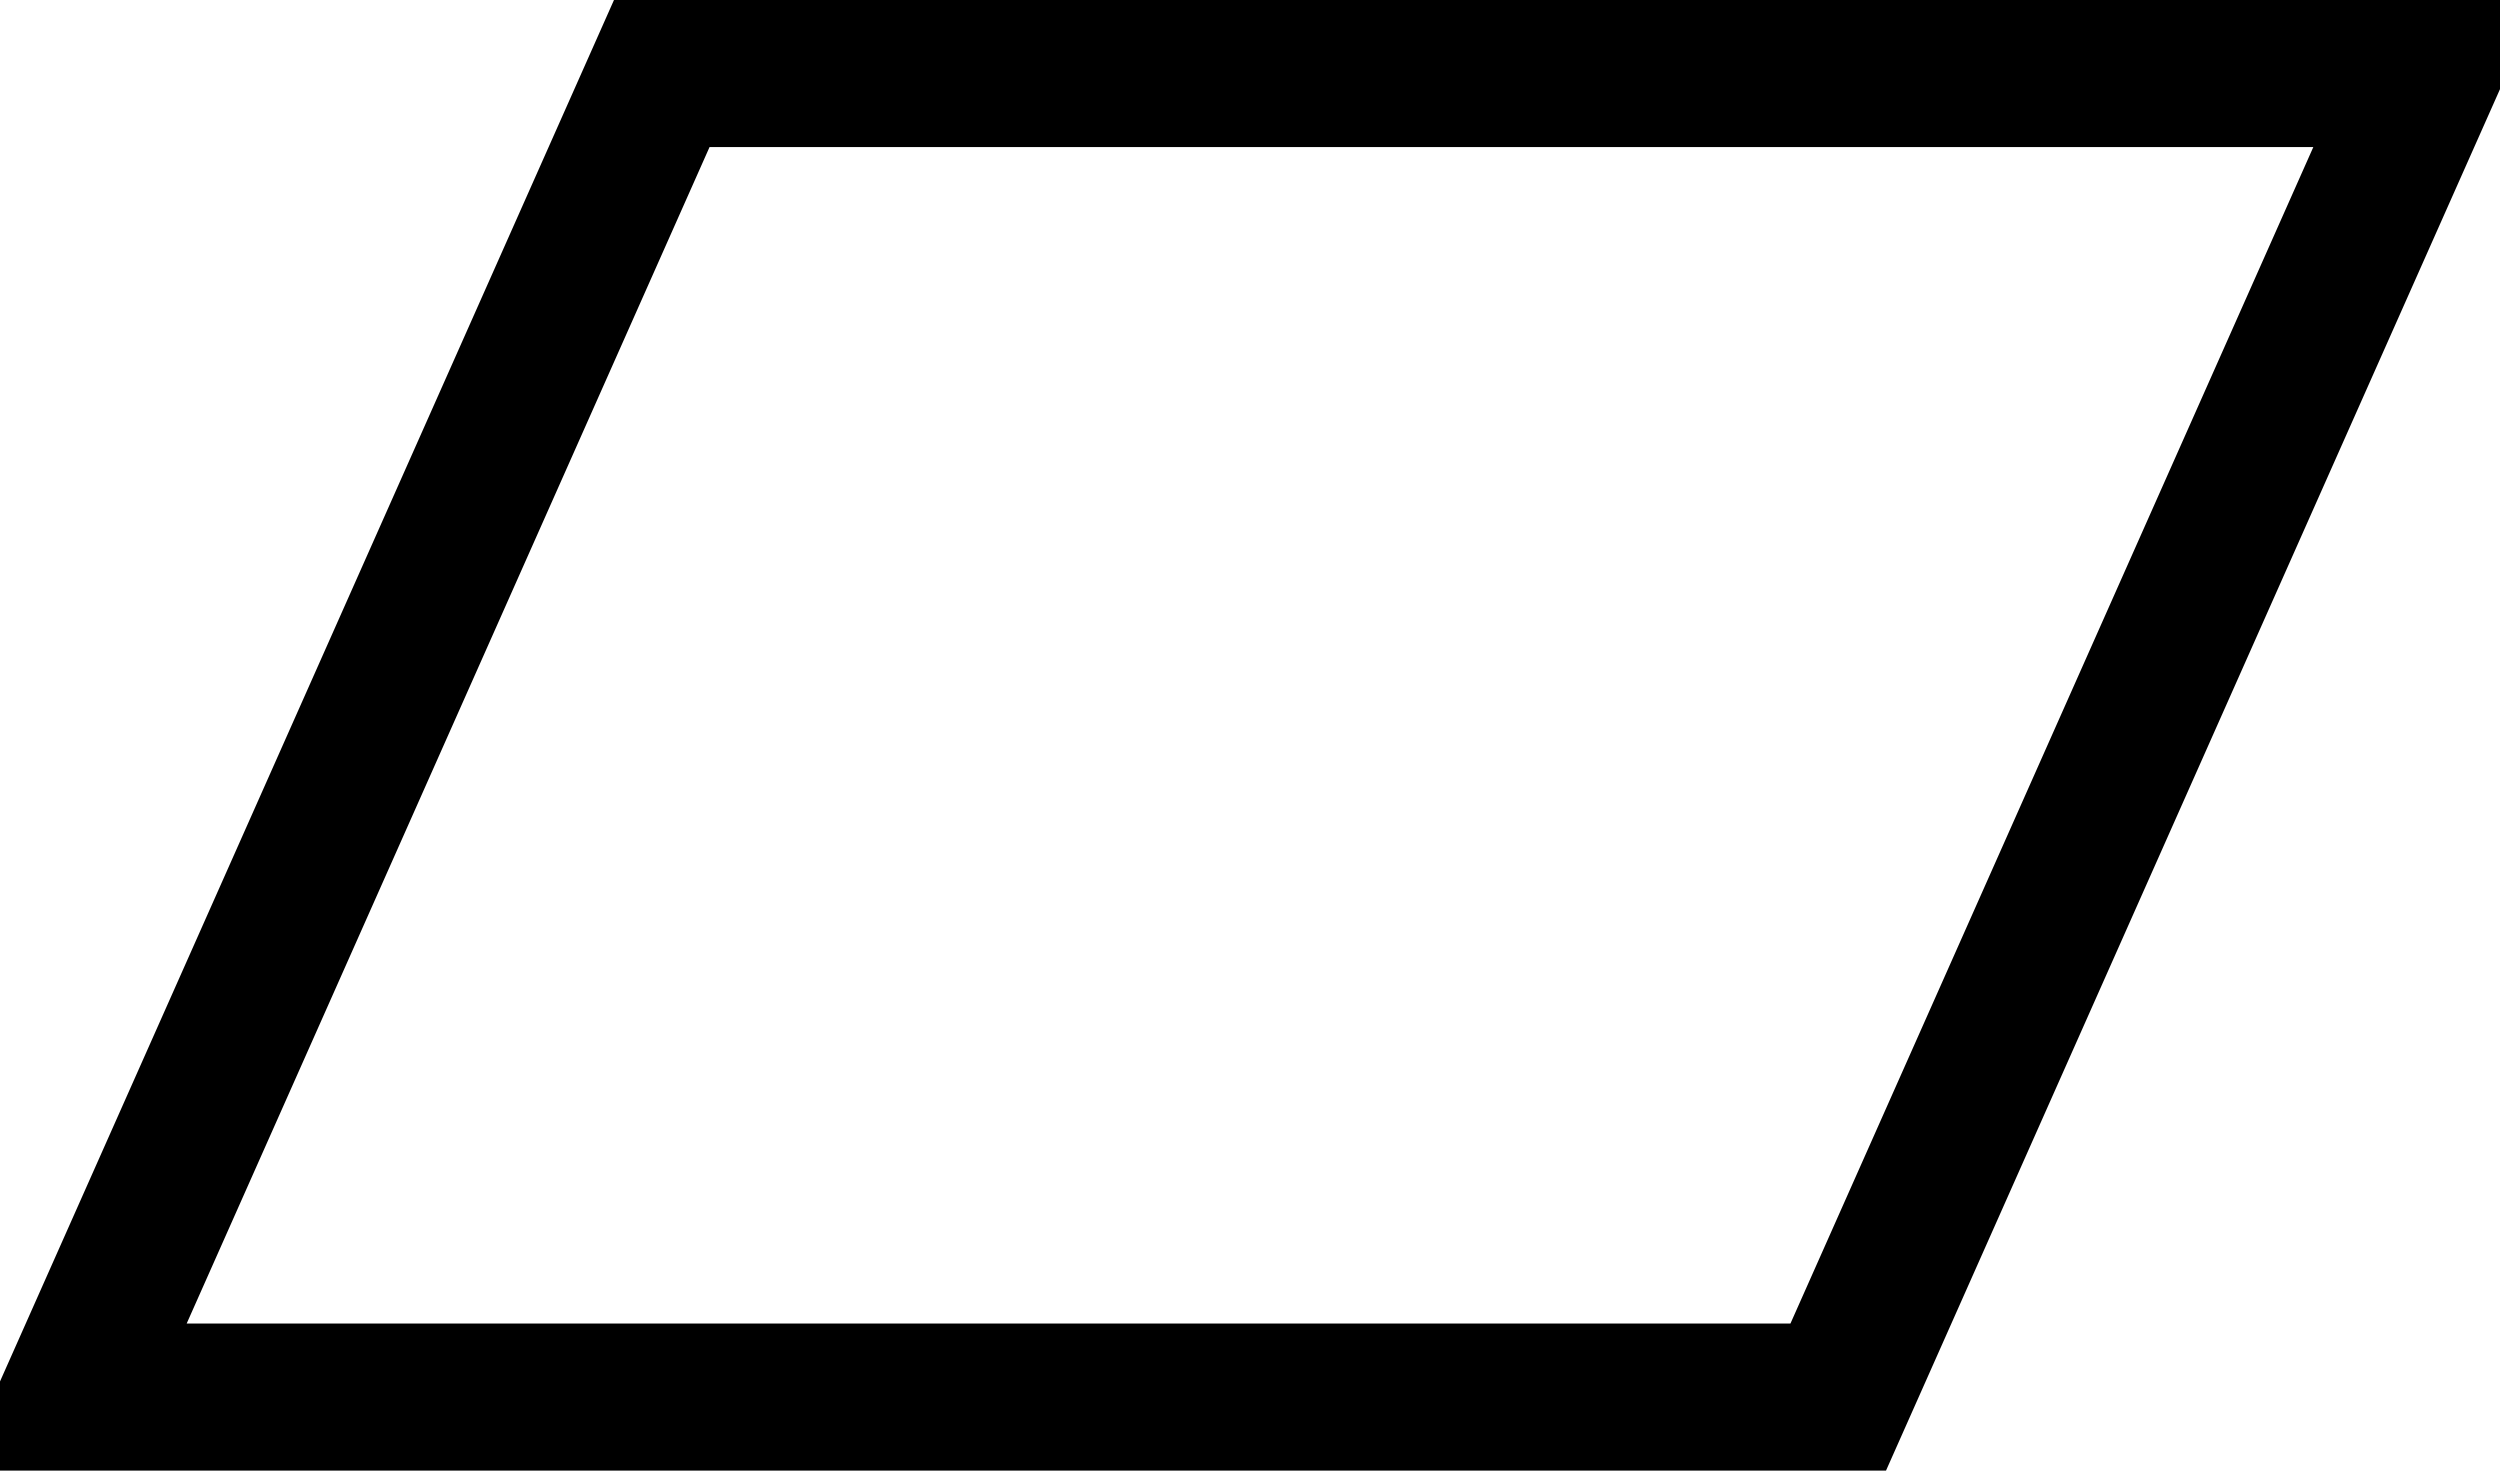 <?xml version="1.0" encoding="utf-8"?>
<svg viewBox="124.5 1170.5 17 10" xmlns="http://www.w3.org/2000/svg"><polygon fill="none" clip-path="url(#clipPath103)" points=" 129 1171 141 1171 137 1180 125 1180" stroke="currentColor"
      /></svg
>

